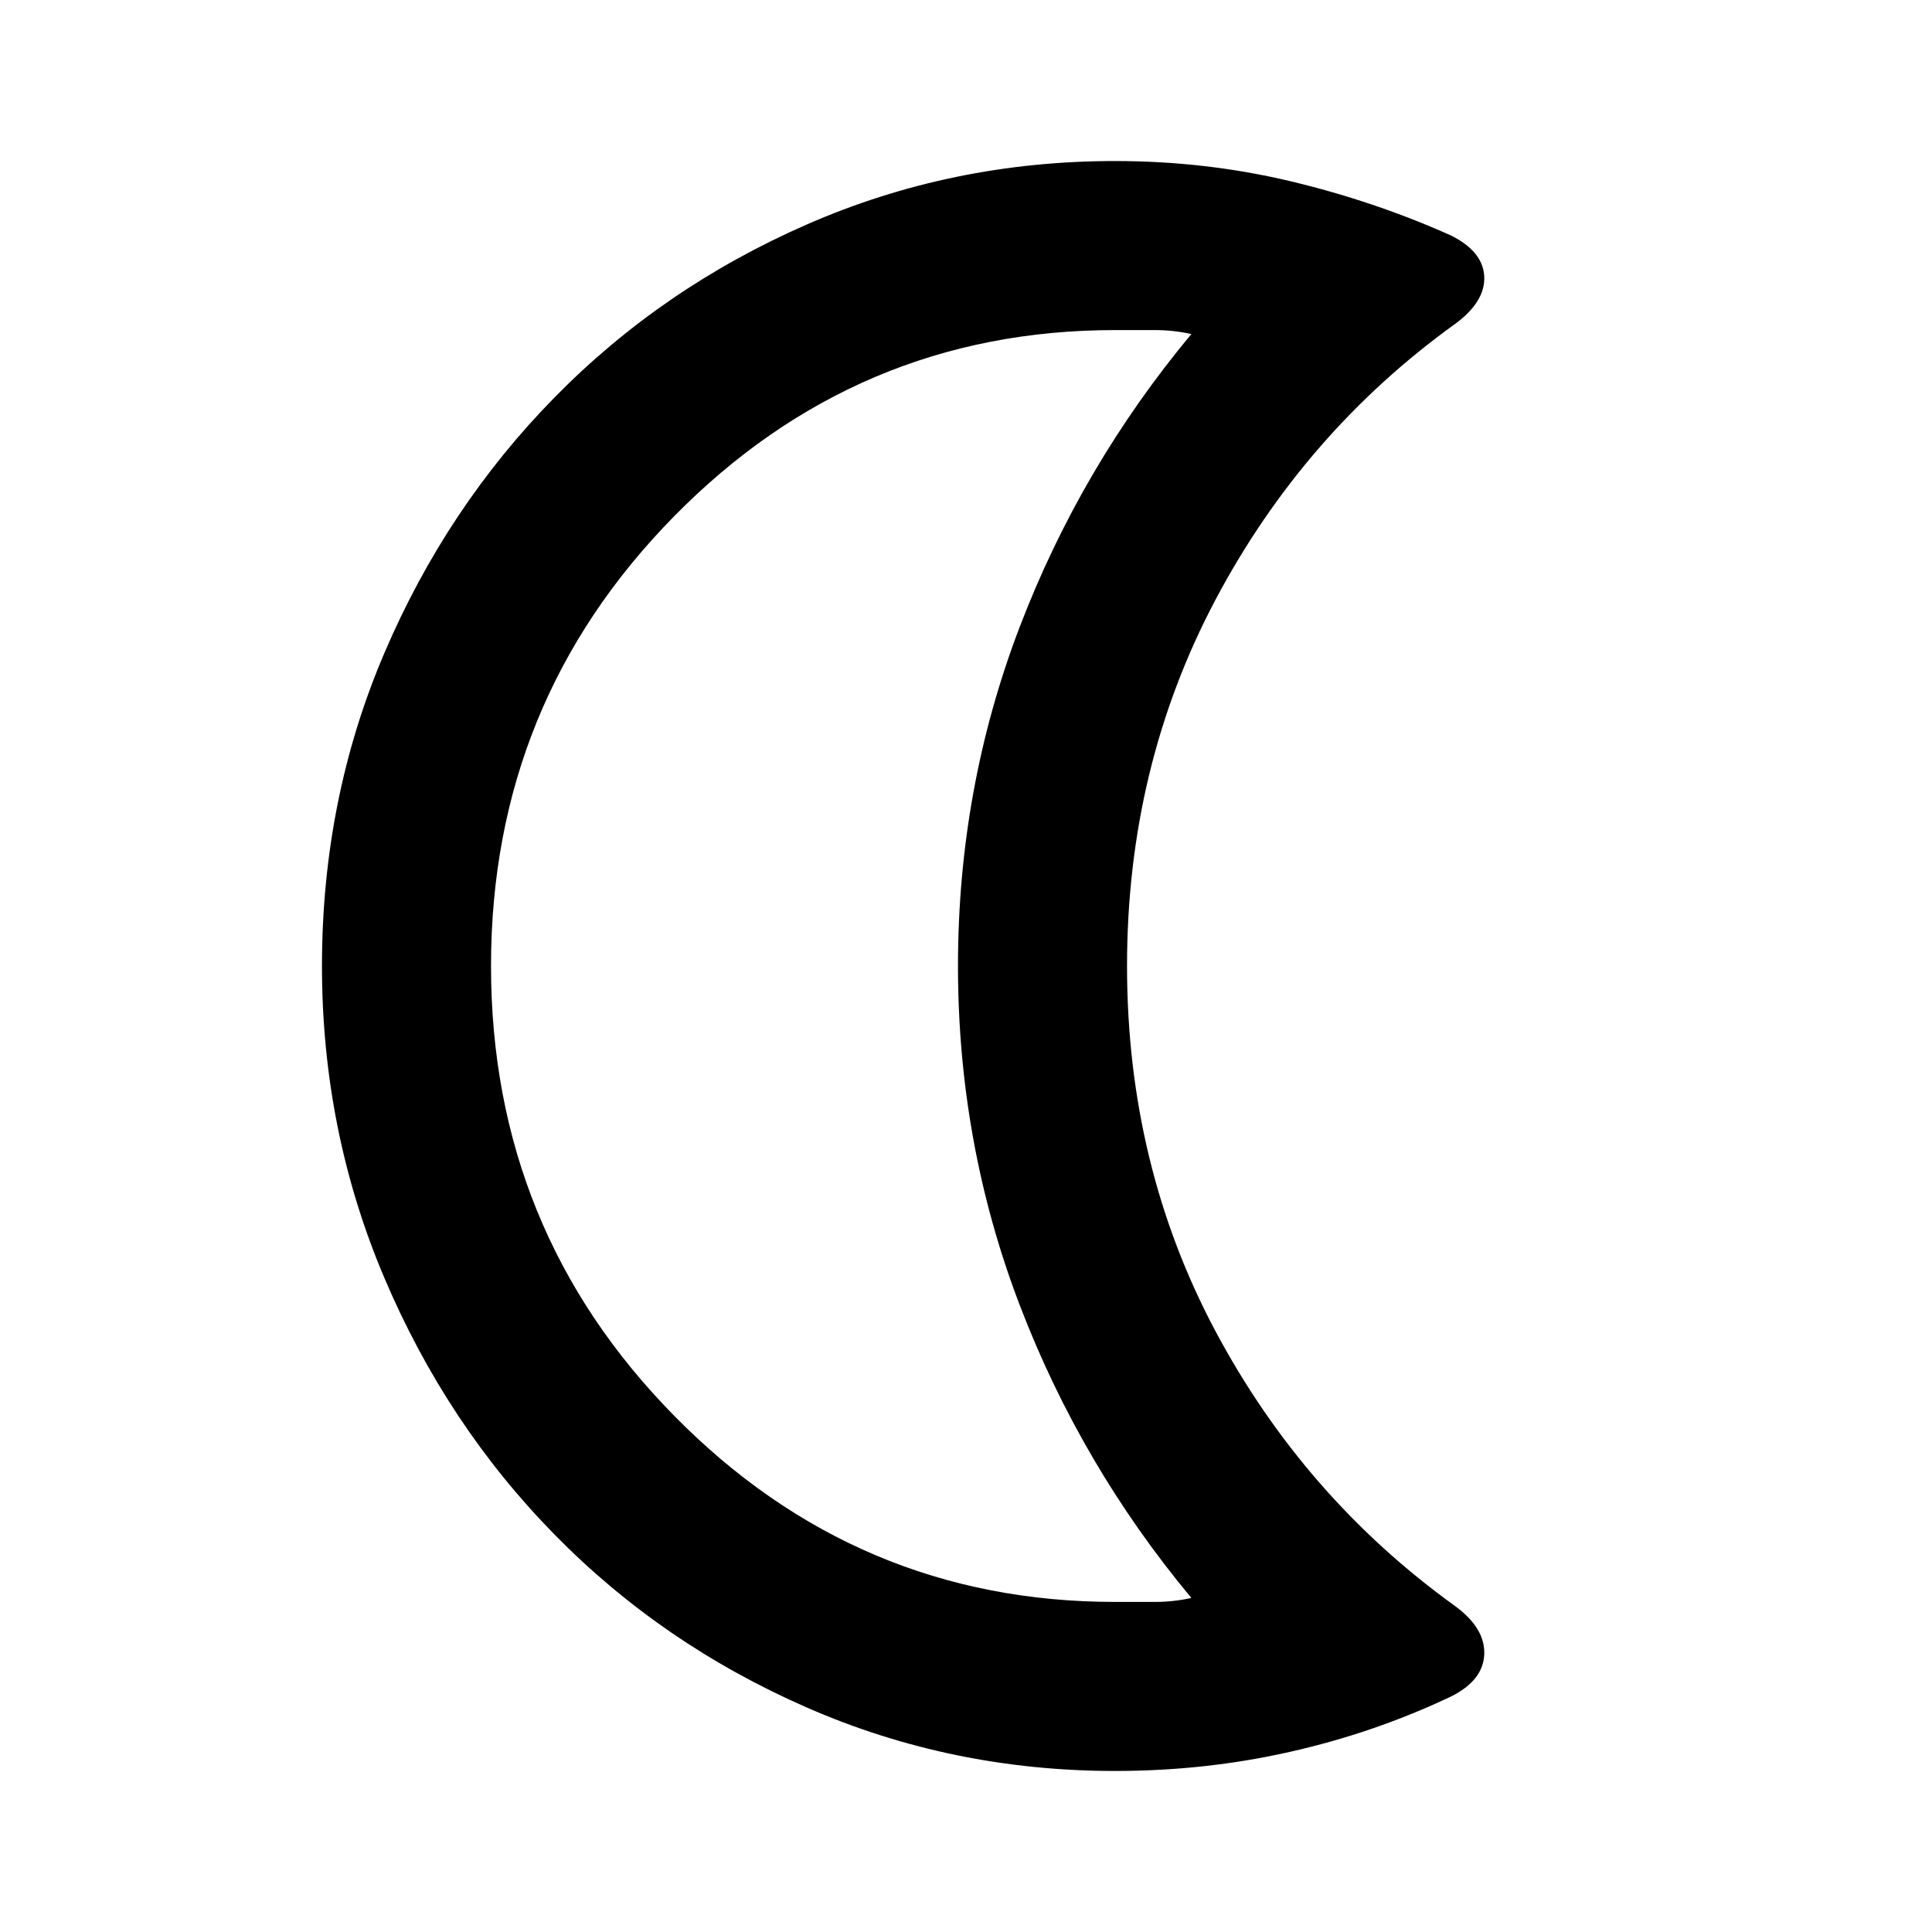 <svg xmlns="http://www.w3.org/2000/svg" height="20" width="20"><path d="M11.542 3.417q-2.667 0-4.563 1.927T5.083 10q0 2.729 1.896 4.656 1.896 1.927 4.563 1.927h.416q.188 0 .375-.041-1.145-1.375-1.781-3.042-.635-1.667-.635-3.5t.635-3.5q.636-1.667 1.781-3.042-.187-.041-.375-.041h-.416Zm0 14.916q-1.688 0-3.188-.656-1.5-.656-2.614-1.792-1.115-1.135-1.761-2.656-.646-1.521-.646-3.229 0-1.729.646-3.24.646-1.51 1.761-2.645 1.114-1.136 2.614-1.792 1.5-.656 3.188-.656.937 0 1.812.208t1.667.563q.333.166.344.427.01.26-.303.489-1.562 1.125-2.479 2.854-.916 1.73-.916 3.792t.916 3.781q.917 1.719 2.479 2.844.313.229.303.5-.011.271-.344.437-.792.376-1.667.573-.875.198-1.812.198ZM8.708 10Z"/></svg>